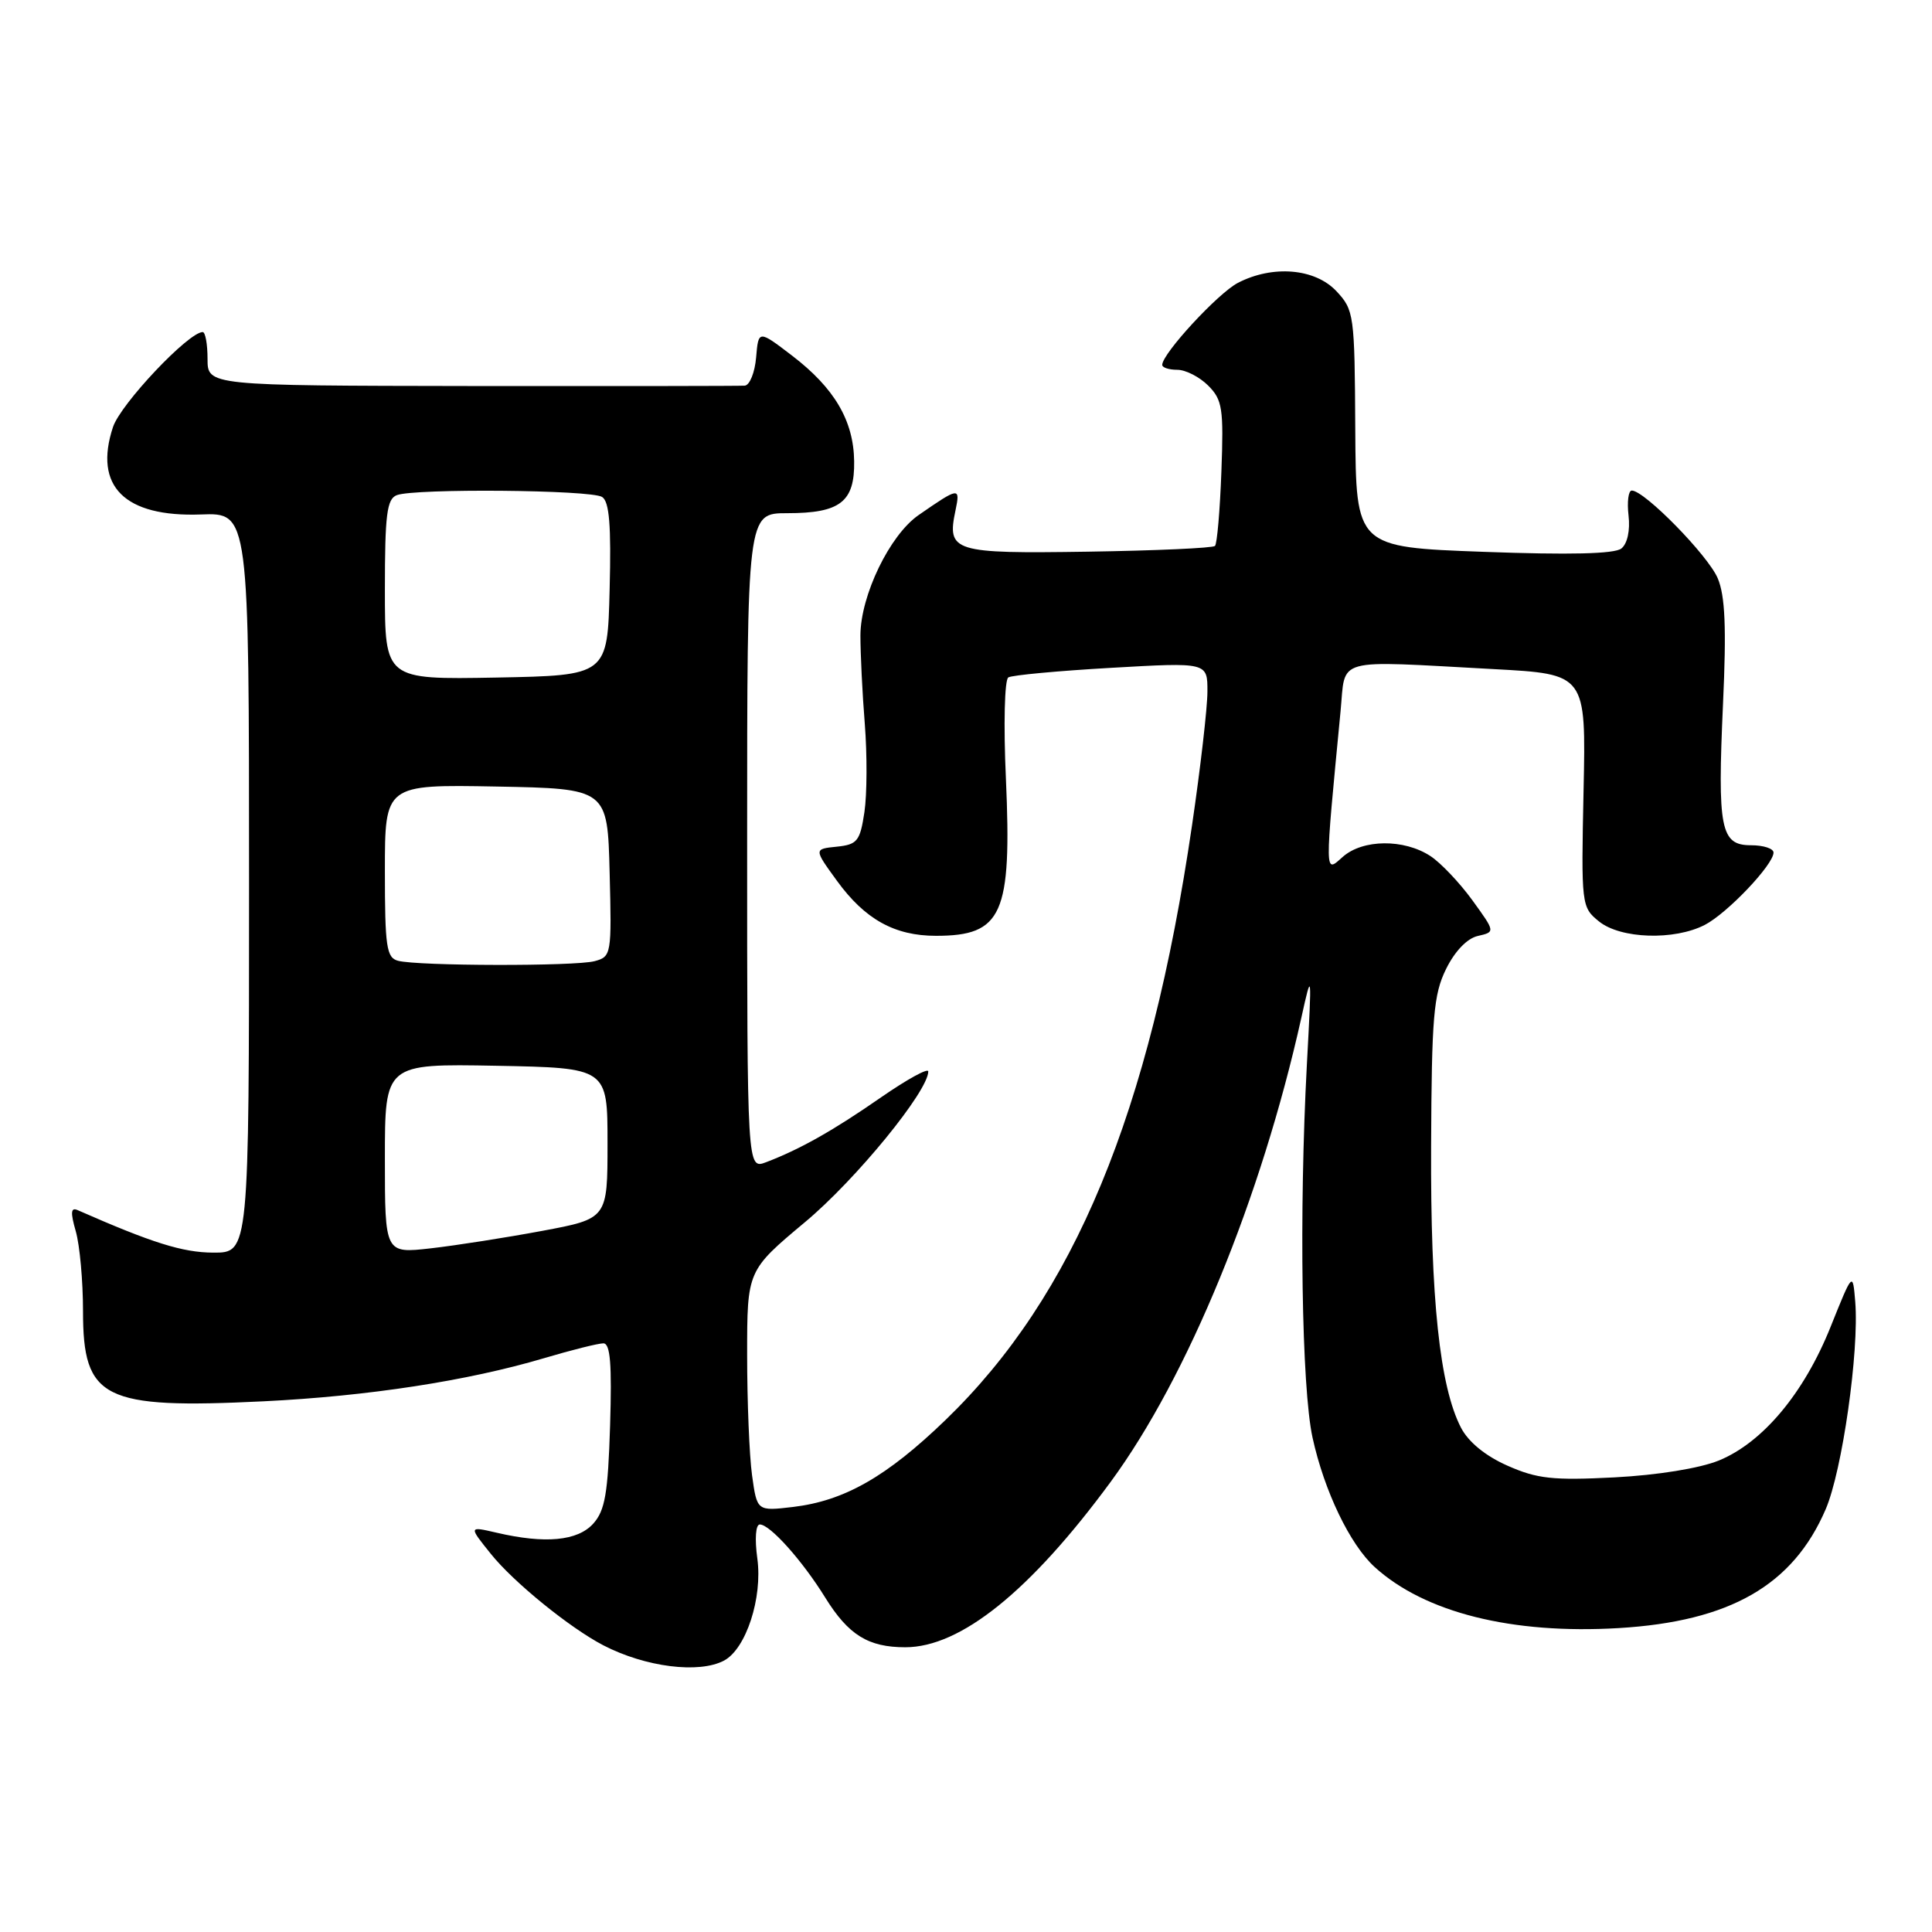 <?xml version="1.0" encoding="UTF-8" standalone="no"?>
<!DOCTYPE svg PUBLIC "-//W3C//DTD SVG 1.1//EN" "http://www.w3.org/Graphics/SVG/1.1/DTD/svg11.dtd" >
<svg xmlns="http://www.w3.org/2000/svg" xmlns:xlink="http://www.w3.org/1999/xlink" version="1.1" viewBox="0 0 256 256">
 <g >
 <path fill="currentColor"
d=" M 95.95 220.03 C 98.86 218.47 101.06 211.72 100.35 206.52 C 99.99 203.90 100.13 202.00 100.68 202.00 C 102.03 202.00 106.32 206.79 109.36 211.71 C 112.43 216.65 115.05 218.27 119.96 218.27 C 127.29 218.27 136.52 210.84 147.18 196.34 C 157.38 182.46 167.12 158.74 172.43 134.88 C 173.83 128.55 173.84 128.59 173.17 141.00 C 172.12 160.64 172.47 183.86 173.92 190.50 C 175.47 197.57 178.87 204.65 182.15 207.64 C 188.79 213.68 200.35 216.57 214.48 215.73 C 229.23 214.85 237.58 210.06 241.91 199.99 C 244.11 194.88 246.36 179.04 245.83 172.50 C 245.50 168.50 245.50 168.50 242.56 175.82 C 239.04 184.61 233.57 191.14 227.77 193.52 C 225.21 194.56 219.66 195.46 213.93 195.76 C 205.77 196.18 203.67 195.95 199.75 194.21 C 196.84 192.93 194.57 191.07 193.59 189.18 C 190.77 183.73 189.54 172.10 189.63 151.88 C 189.70 134.76 189.95 131.77 191.61 128.40 C 192.77 126.04 194.40 124.34 195.82 124.02 C 198.14 123.49 198.14 123.49 195.09 119.28 C 193.41 116.97 190.92 114.34 189.55 113.44 C 186.03 111.13 180.56 111.19 177.91 113.55 C 175.50 115.70 175.51 116.33 177.63 94.25 C 178.33 87.00 176.50 87.51 197.92 88.66 C 210.16 89.32 210.16 89.32 209.83 104.75 C 209.51 119.94 209.55 120.21 211.87 122.09 C 214.73 124.41 221.86 124.64 225.90 122.55 C 228.89 121.00 235.00 114.57 235.00 112.97 C 235.00 112.43 233.66 112.00 232.02 112.00 C 227.98 112.00 227.56 109.86 228.31 93.22 C 228.77 83.19 228.59 78.95 227.61 76.63 C 226.34 73.61 217.91 65.00 216.22 65.00 C 215.77 65.00 215.58 66.49 215.79 68.31 C 216.02 70.28 215.64 72.04 214.84 72.68 C 213.94 73.40 207.97 73.54 196.58 73.12 C 179.67 72.50 179.67 72.50 179.58 56.83 C 179.50 41.68 179.42 41.08 177.08 38.58 C 174.24 35.56 168.65 35.09 164.03 37.48 C 161.39 38.85 154.00 46.86 154.00 48.35 C 154.00 48.71 154.90 49.00 156.00 49.00 C 157.10 49.00 158.94 49.94 160.09 51.09 C 161.98 52.98 162.15 54.12 161.84 62.51 C 161.65 67.64 161.27 72.07 160.99 72.34 C 160.71 72.62 153.14 72.96 144.16 73.10 C 126.25 73.37 125.45 73.12 126.61 67.62 C 127.26 64.51 127.09 64.53 121.72 68.25 C 117.89 70.90 114.03 78.89 114.01 84.19 C 114.01 86.56 114.26 91.84 114.59 95.92 C 114.91 100.00 114.89 105.26 114.54 107.61 C 113.96 111.46 113.60 111.91 110.87 112.19 C 107.84 112.50 107.84 112.50 110.90 116.71 C 114.61 121.82 118.54 124.00 124.02 124.00 C 132.82 124.00 134.08 121.17 133.29 103.20 C 132.96 95.99 133.11 90.06 133.61 89.76 C 134.10 89.46 140.24 88.89 147.25 88.49 C 160.00 87.76 160.00 87.76 159.99 91.63 C 159.99 93.76 159.07 101.74 157.95 109.36 C 152.35 147.55 142.34 171.69 125.28 188.16 C 117.50 195.67 111.89 198.87 105.08 199.68 C 100.31 200.24 100.31 200.24 99.65 195.48 C 99.29 192.86 99.00 185.69 99.00 179.53 C 99.00 168.35 99.00 168.35 106.69 161.92 C 113.41 156.31 123.00 144.58 123.00 141.97 C 123.00 141.47 120.19 143.02 116.75 145.40 C 110.40 149.81 106.02 152.28 101.51 154.00 C 99.00 154.95 99.00 154.95 99.00 111.48 C 99.00 68.00 99.00 68.00 104.31 68.00 C 111.33 68.00 113.26 66.51 113.18 61.12 C 113.11 55.74 110.57 51.42 104.95 47.12 C 100.50 43.72 100.50 43.72 100.19 47.36 C 100.02 49.36 99.34 51.04 98.69 51.10 C 98.04 51.15 81.75 51.17 62.50 51.15 C 27.50 51.10 27.50 51.10 27.50 47.55 C 27.50 45.60 27.21 44.00 26.86 44.00 C 24.98 44.00 15.98 53.53 14.97 56.59 C 12.38 64.44 16.50 68.54 26.63 68.17 C 33.00 67.93 33.00 67.93 33.00 116.97 C 33.00 166.00 33.00 166.00 28.25 165.98 C 24.19 165.96 20.16 164.69 10.29 160.35 C 9.38 159.95 9.32 160.64 10.04 163.15 C 10.57 164.99 11.00 169.75 11.00 173.74 C 11.00 185.39 13.65 186.72 34.93 185.68 C 48.75 185.00 61.93 182.98 72.11 179.96 C 75.74 178.88 79.27 178.00 79.95 178.00 C 80.87 178.00 81.09 180.75 80.84 188.90 C 80.56 197.90 80.17 200.16 78.60 201.90 C 76.52 204.19 72.23 204.59 65.80 203.09 C 62.09 202.23 62.09 202.23 65.05 205.91 C 68.06 209.66 75.50 215.70 79.94 218.01 C 85.52 220.90 92.63 221.80 95.95 220.03 Z  M 51.00 153.52 C 51.00 140.95 51.00 140.95 65.75 141.22 C 80.50 141.50 80.50 141.50 80.50 151.49 C 80.50 161.48 80.50 161.48 71.83 163.10 C 67.06 163.99 60.42 165.03 57.08 165.41 C 51.00 166.10 51.00 166.10 51.00 153.52 Z  M 52.75 127.31 C 51.21 126.91 51.00 125.47 51.00 115.40 C 51.00 103.95 51.00 103.95 65.75 104.22 C 80.50 104.50 80.50 104.50 80.78 115.63 C 81.06 126.47 81.01 126.77 78.78 127.36 C 76.20 128.05 55.43 128.01 52.75 127.31 Z  M 51.00 78.13 C 51.00 68.19 51.26 66.11 52.58 65.61 C 54.95 64.70 78.30 64.90 79.78 65.85 C 80.74 66.45 81.00 69.62 80.78 78.08 C 80.50 89.50 80.50 89.50 65.75 89.78 C 51.00 90.05 51.00 90.05 51.00 78.13 Z "/>
</g>
</svg>